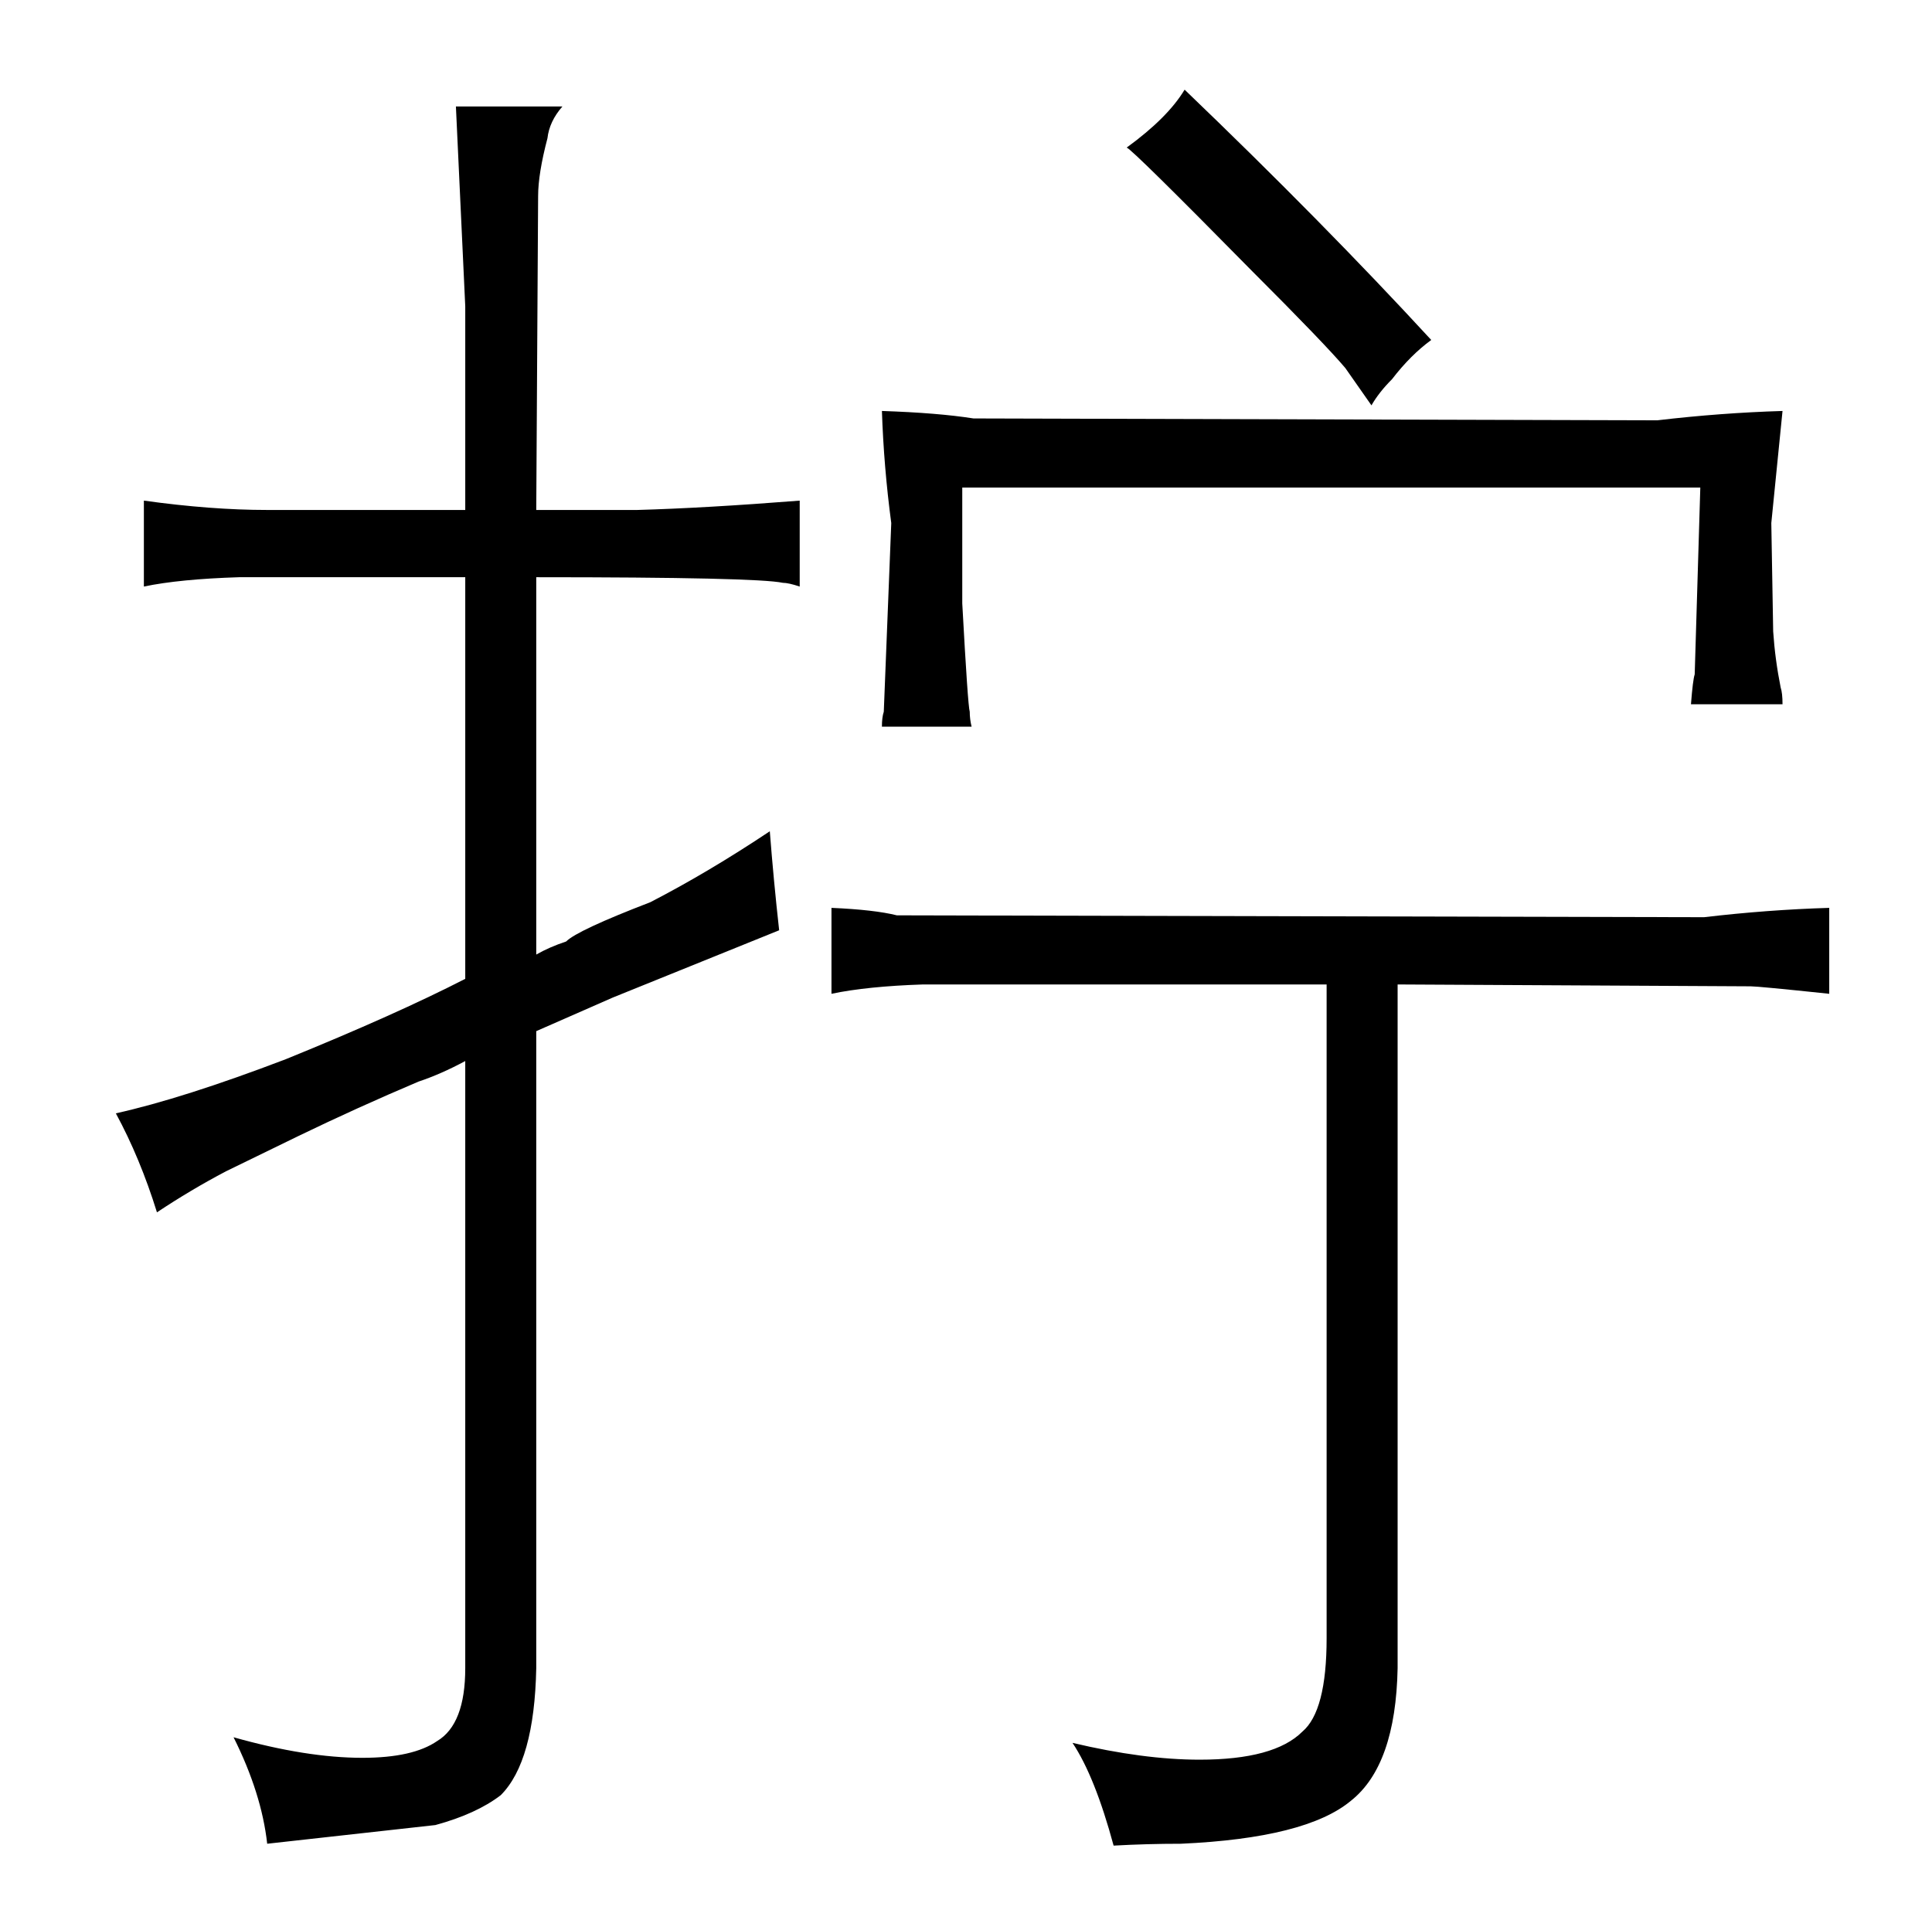 <?xml version="1.0" standalone="no"?>
<!DOCTYPE svg PUBLIC "-//W3C//DTD SVG 1.1//EN" "http://www.w3.org/Graphics/SVG/1.1/DTD/svg11.dtd" >
<svg xmlns="http://www.w3.org/2000/svg" xmlns:xlink="http://www.w3.org/1999/xlink" version="1.1" viewBox="-10 0 1034 1024">
  <g transform="matrix(1 0 0 -1 0 820)">
   <path fill="currentColor"
d="M214 241q12 4 25 11v-325q0 -30 -15 -39q-13 -9 -40 -9q-30 0 -69 11q15 -30 18 -57l90 10q22 6 35 16q18 18 19 68v341l41 18l89 36q-3 27 -5 53q-33 -22 -64 -38q-39 -15 -45 -21q-9 -3 -16 -7v202q118 0 132 -3q3 0 9 -2v46q-51 -4 -87 -5h-54l1 168q0 12 5 31
q1 9 8 17h-57l5 -107v-109h-106q-30 0 -66 5v-46q19 4 51 5h121v-215q-37 -19 -96 -43q-55 -21 -91 -29q13 -24 22 -53q18 12 37 22l39 19q31 15 64 29zM738 293l189 -1q4 0 42 -4v46q-33 -1 -67 -5l-432 1q-12 3 -35 4v-46q19 4 49 5h216v-350q0 -39 -13 -50
q-15 -15 -55 -15q-30 0 -68 9q12 -18 22 -55q18 1 36 1q67 3 91 23q24 19 25 71v366zM462 600q1 -30 5 -60l-4 -101q-1 -3 -1 -8h48q-1 4 -1 8q-1 3 -4 58v62h395l-3 -100q-1 -3 -2 -16h49q0 6 -1 9q-3 15 -4 30l-1 58l6 60q-33 -1 -67 -5l-366 1q-19 3 -49 4zM735 617
q10 13 21 21q-58 63 -132 134q-9 -15 -31 -31q3 -1 67 -66q39 -39 50 -52l14 -20q4 7 11 14v0z" />
  </g>

</svg>
